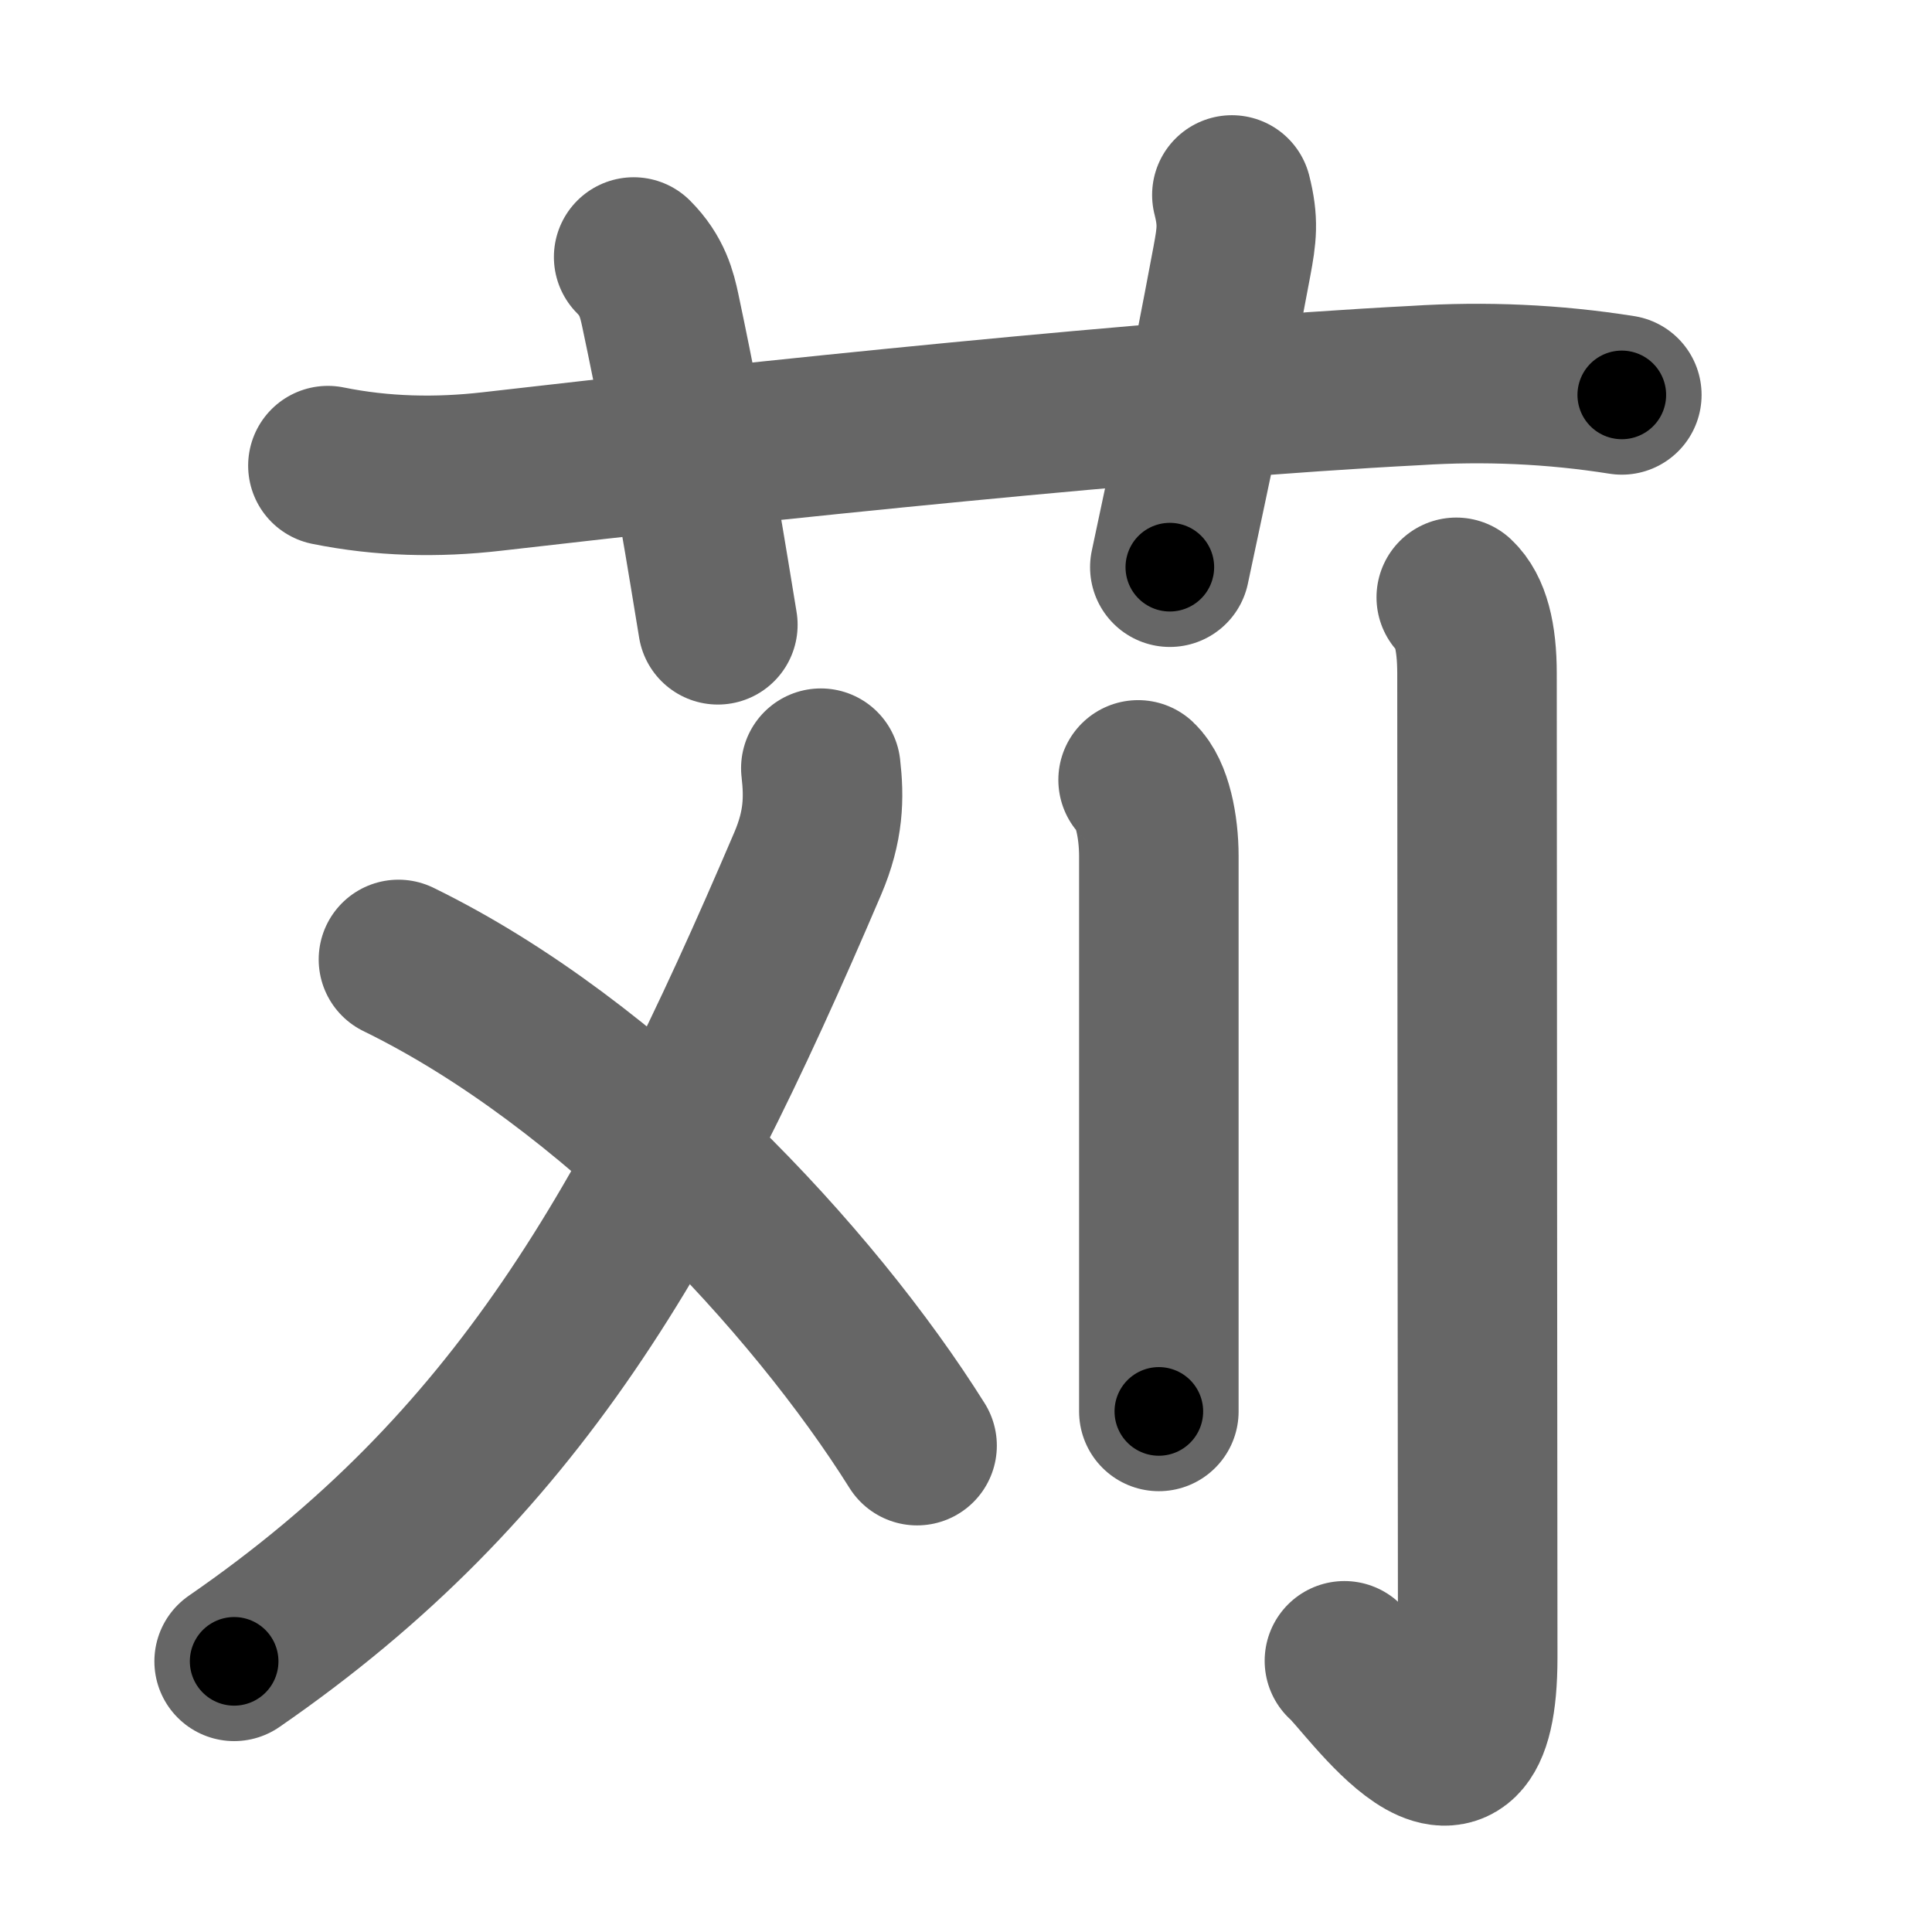 <svg xmlns="http://www.w3.org/2000/svg" width="109" height="109" viewBox="0 0 109 109" id="82c5"><g fill="none" stroke="#666" stroke-width="9" stroke-linecap="round" stroke-linejoin="round"><g><g><path d="M18.5,26.27c3.06,0.62,6.14,0.69,9.26,0.33c14.87-1.72,37.73-4.11,52.12-4.85c3.9-0.25,7.77-0.08,11.62,0.53" /><path d="M35.75,14.5c1.06,1.06,1.31,2.12,1.5,3C39,25.75,40,32.25,40.5,35.25" /><path d="M69.5,11c0.38,1.5,0.28,2.25,0,3.75C68.12,22.12,67.38,25.5,66,32" /></g><g><g><g><path d="M46.31,43.34c0.19,1.66,0.17,3.25-0.74,5.38c-8.82,20.65-16.45,34.03-32.36,45.01" /></g><path d="M22.48,54.13C34.5,60,45.85,72.17,51.74,81.56" /></g><g><path d="M64.21,44c0.79,0.74,1.17,2.63,1.17,4.3c0,8.55,0,17.65,0,24.08c0,3.22,0,5.77,0,7.25" /><path d="M82.16,33.7c0.79,0.74,1.17,2.18,1.17,4.3c0,12.25,0.04,51.5,0.04,55.5c0,10.6-6.31,1.21-7.52,0.2" /></g></g></g></g><g fill="none" stroke="#000" stroke-width="5" stroke-linecap="round" stroke-linejoin="round"><g><g><path d="M18.5,26.27c3.06,0.62,6.14,0.69,9.26,0.33c14.87-1.72,37.73-4.11,52.12-4.85c3.9-0.25,7.77-0.08,11.62,0.53" stroke-dasharray="73.31" stroke-dashoffset="73.31"><animate id="0" attributeName="stroke-dashoffset" values="73.31;0" dur="0.55s" fill="freeze" begin="0s;82c5.click" /></path><path d="M35.75,14.5c1.06,1.06,1.31,2.12,1.5,3C39,25.75,40,32.25,40.5,35.25" stroke-dasharray="21.46" stroke-dashoffset="21.46"><animate attributeName="stroke-dashoffset" values="21.46" fill="freeze" begin="82c5.click" /><animate id="1" attributeName="stroke-dashoffset" values="21.46;0" dur="0.21s" fill="freeze" begin="0.end" /></path><path d="M69.5,11c0.38,1.5,0.28,2.25,0,3.75C68.12,22.12,67.38,25.5,66,32" stroke-dasharray="21.39" stroke-dashoffset="21.39"><animate attributeName="stroke-dashoffset" values="21.39" fill="freeze" begin="82c5.click" /><animate id="2" attributeName="stroke-dashoffset" values="21.39;0" dur="0.21s" fill="freeze" begin="1.end" /></path></g><g><g><g><path d="M46.31,43.34c0.19,1.66,0.17,3.25-0.74,5.38c-8.82,20.65-16.45,34.03-32.36,45.01" stroke-dasharray="61.8" stroke-dashoffset="61.8"><animate attributeName="stroke-dashoffset" values="61.8" fill="freeze" begin="82c5.click" /><animate id="3" attributeName="stroke-dashoffset" values="61.8;0" dur="0.46s" fill="freeze" begin="2.end" /></path></g><path d="M22.48,54.13C34.5,60,45.85,72.17,51.74,81.56" stroke-dasharray="40.56" stroke-dashoffset="40.56"><animate attributeName="stroke-dashoffset" values="40.56" fill="freeze" begin="82c5.click" /><animate id="4" attributeName="stroke-dashoffset" values="40.56;0" dur="0.41s" fill="freeze" begin="3.end" /></path></g><g><path d="M64.21,44c0.79,0.74,1.17,2.63,1.17,4.3c0,8.55,0,17.65,0,24.08c0,3.22,0,5.77,0,7.25" stroke-dasharray="35.88" stroke-dashoffset="35.88"><animate attributeName="stroke-dashoffset" values="35.88" fill="freeze" begin="82c5.click" /><animate id="5" attributeName="stroke-dashoffset" values="35.88;0" dur="0.36s" fill="freeze" begin="4.end" /></path><path d="M82.16,33.7c0.79,0.74,1.17,2.18,1.17,4.3c0,12.25,0.04,51.5,0.04,55.5c0,10.6-6.31,1.21-7.52,0.2" stroke-dasharray="73.44" stroke-dashoffset="73.44"><animate attributeName="stroke-dashoffset" values="73.44" fill="freeze" begin="82c5.click" /><animate id="6" attributeName="stroke-dashoffset" values="73.44;0" dur="0.55s" fill="freeze" begin="5.end" /></path></g></g></g></g></svg>